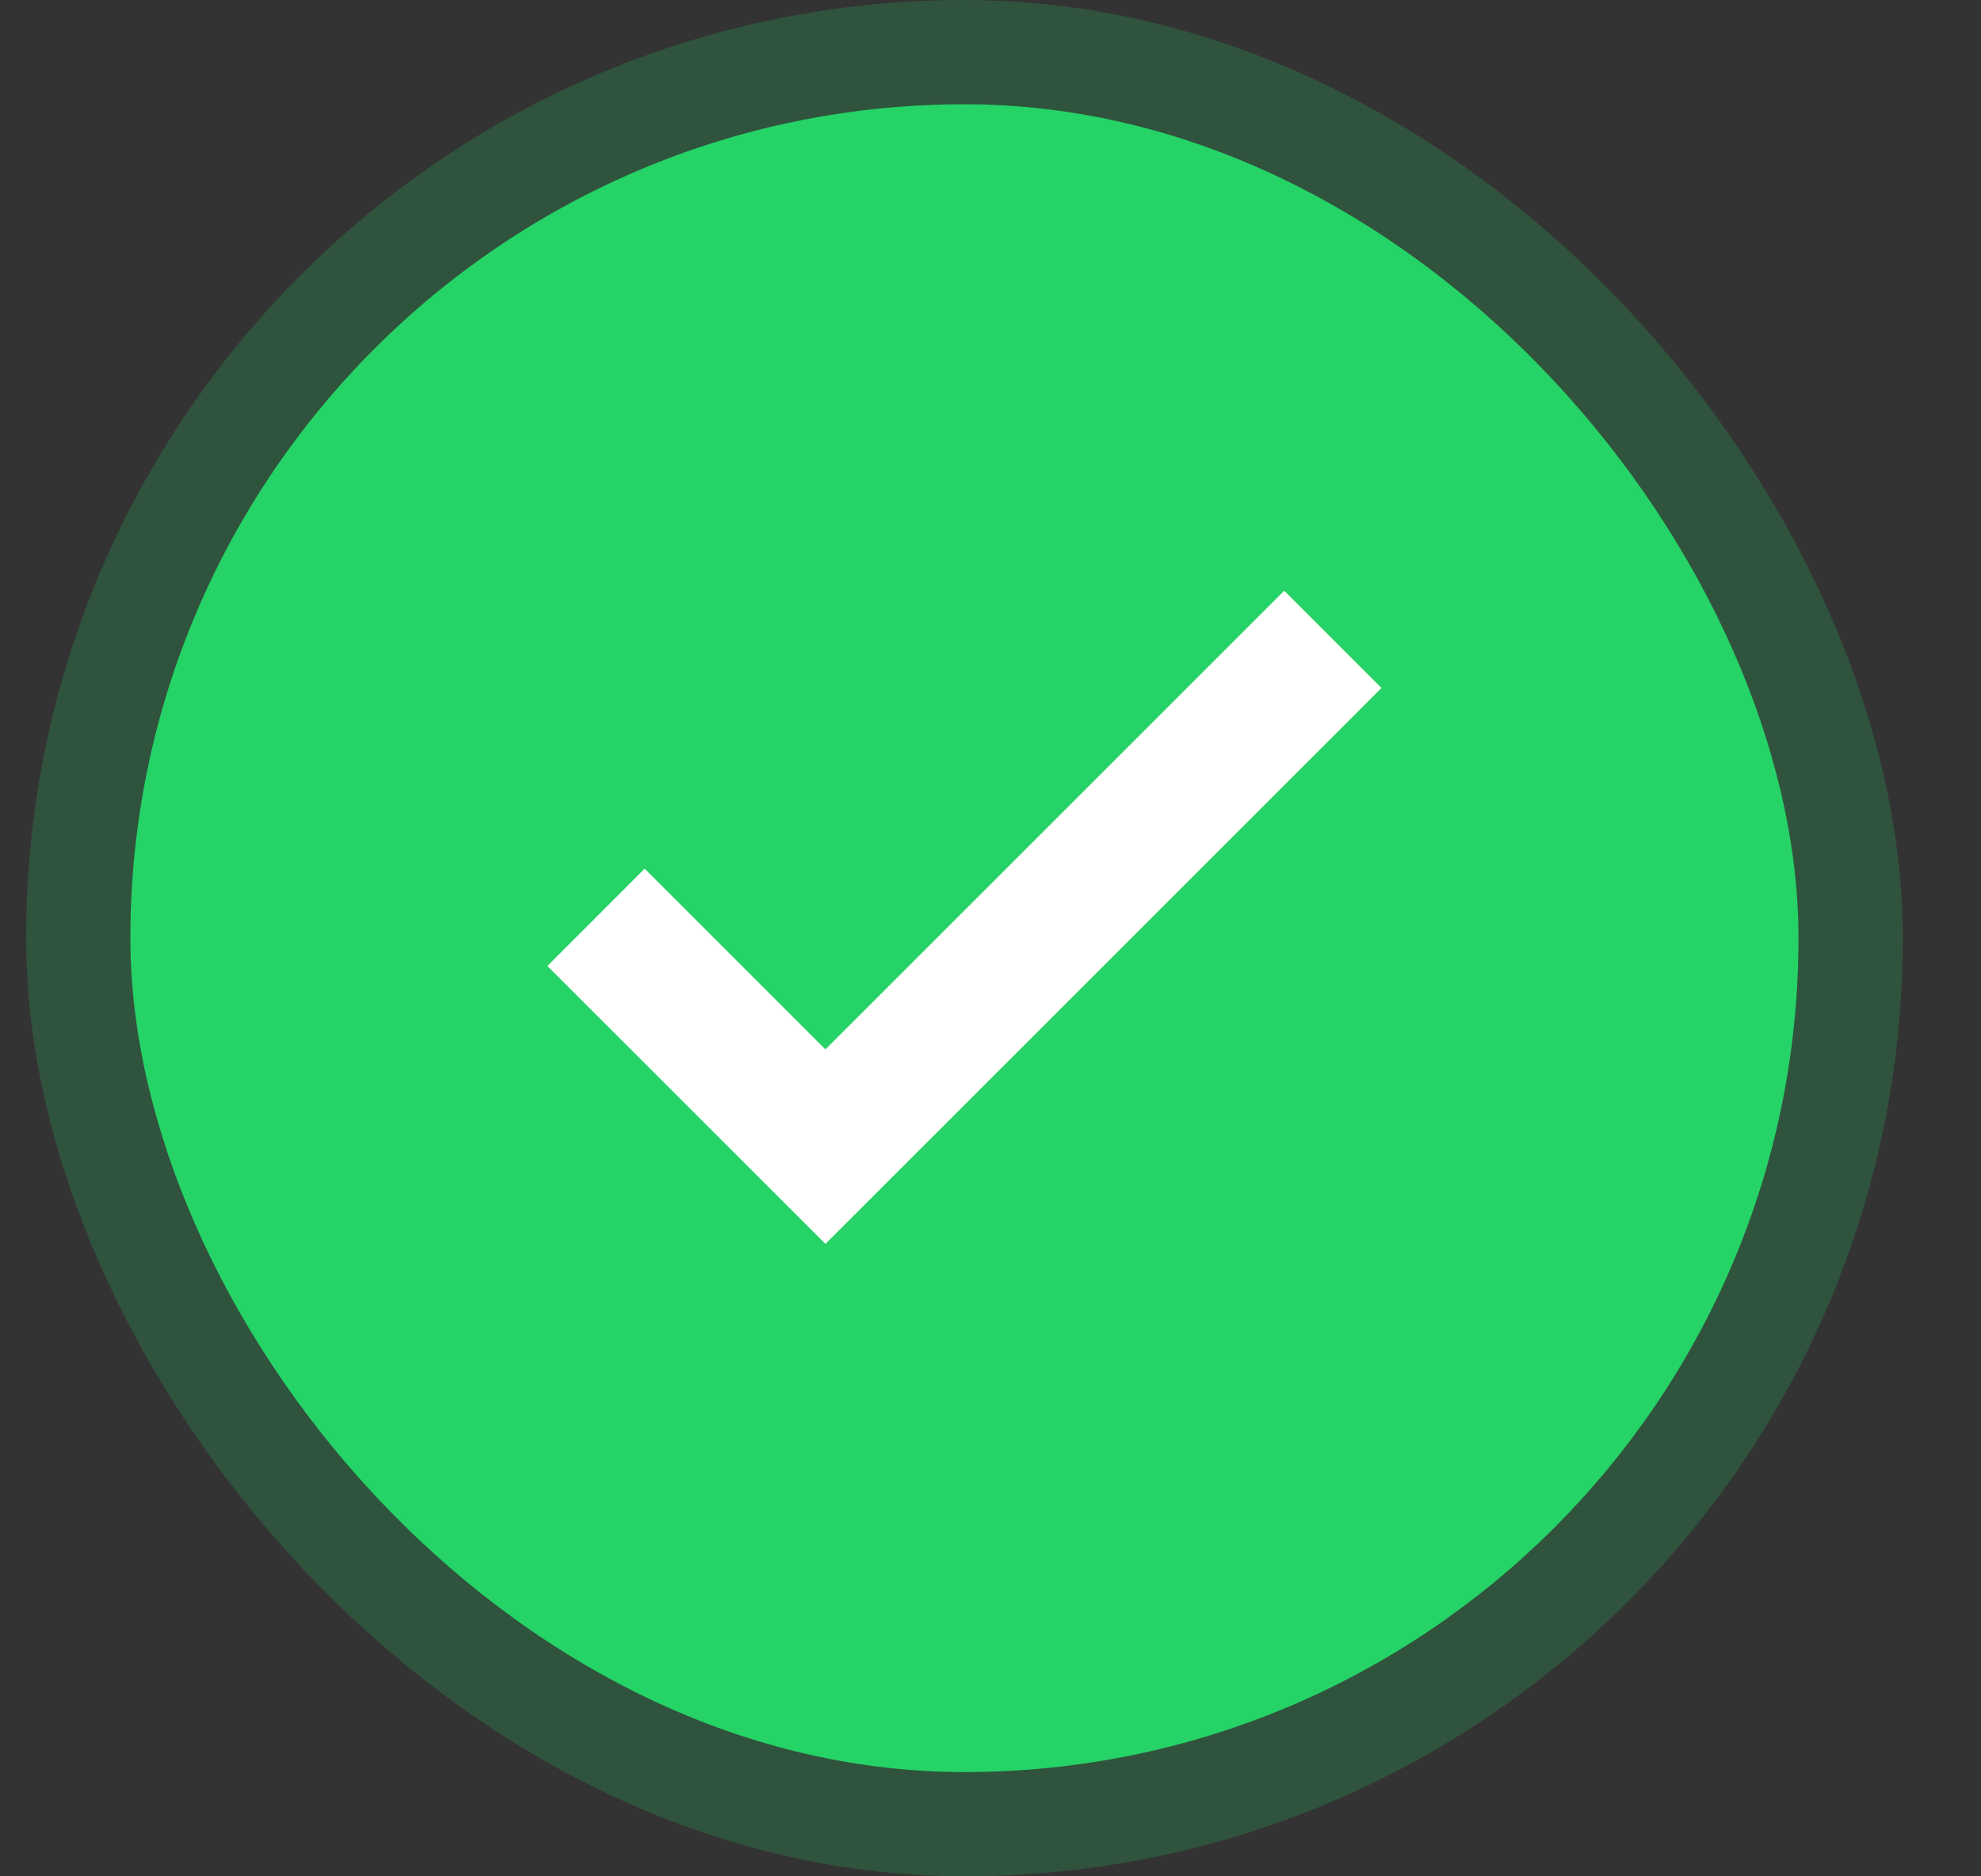 <svg width="19" height="18" viewBox="0 0 19 18" fill="none" xmlns="http://www.w3.org/2000/svg">
<rect x="0" y="0" width="19" height="18" fill="#333333" stroke="none"/>
<rect x="1.25" y="1" width="16" height="16" rx="8" fill="#25D366"/>
<rect x="0.75" y="0.5" width="17" height="17" rx="8.5" stroke="#25D366" stroke-opacity="0.2"/>
<path d="M7.917 11.933L5.25 9.267L6.183 8.333L7.917 10.067L12.317 5.667L13.25 6.6L7.917 11.933Z" fill="white"/>
</svg>
